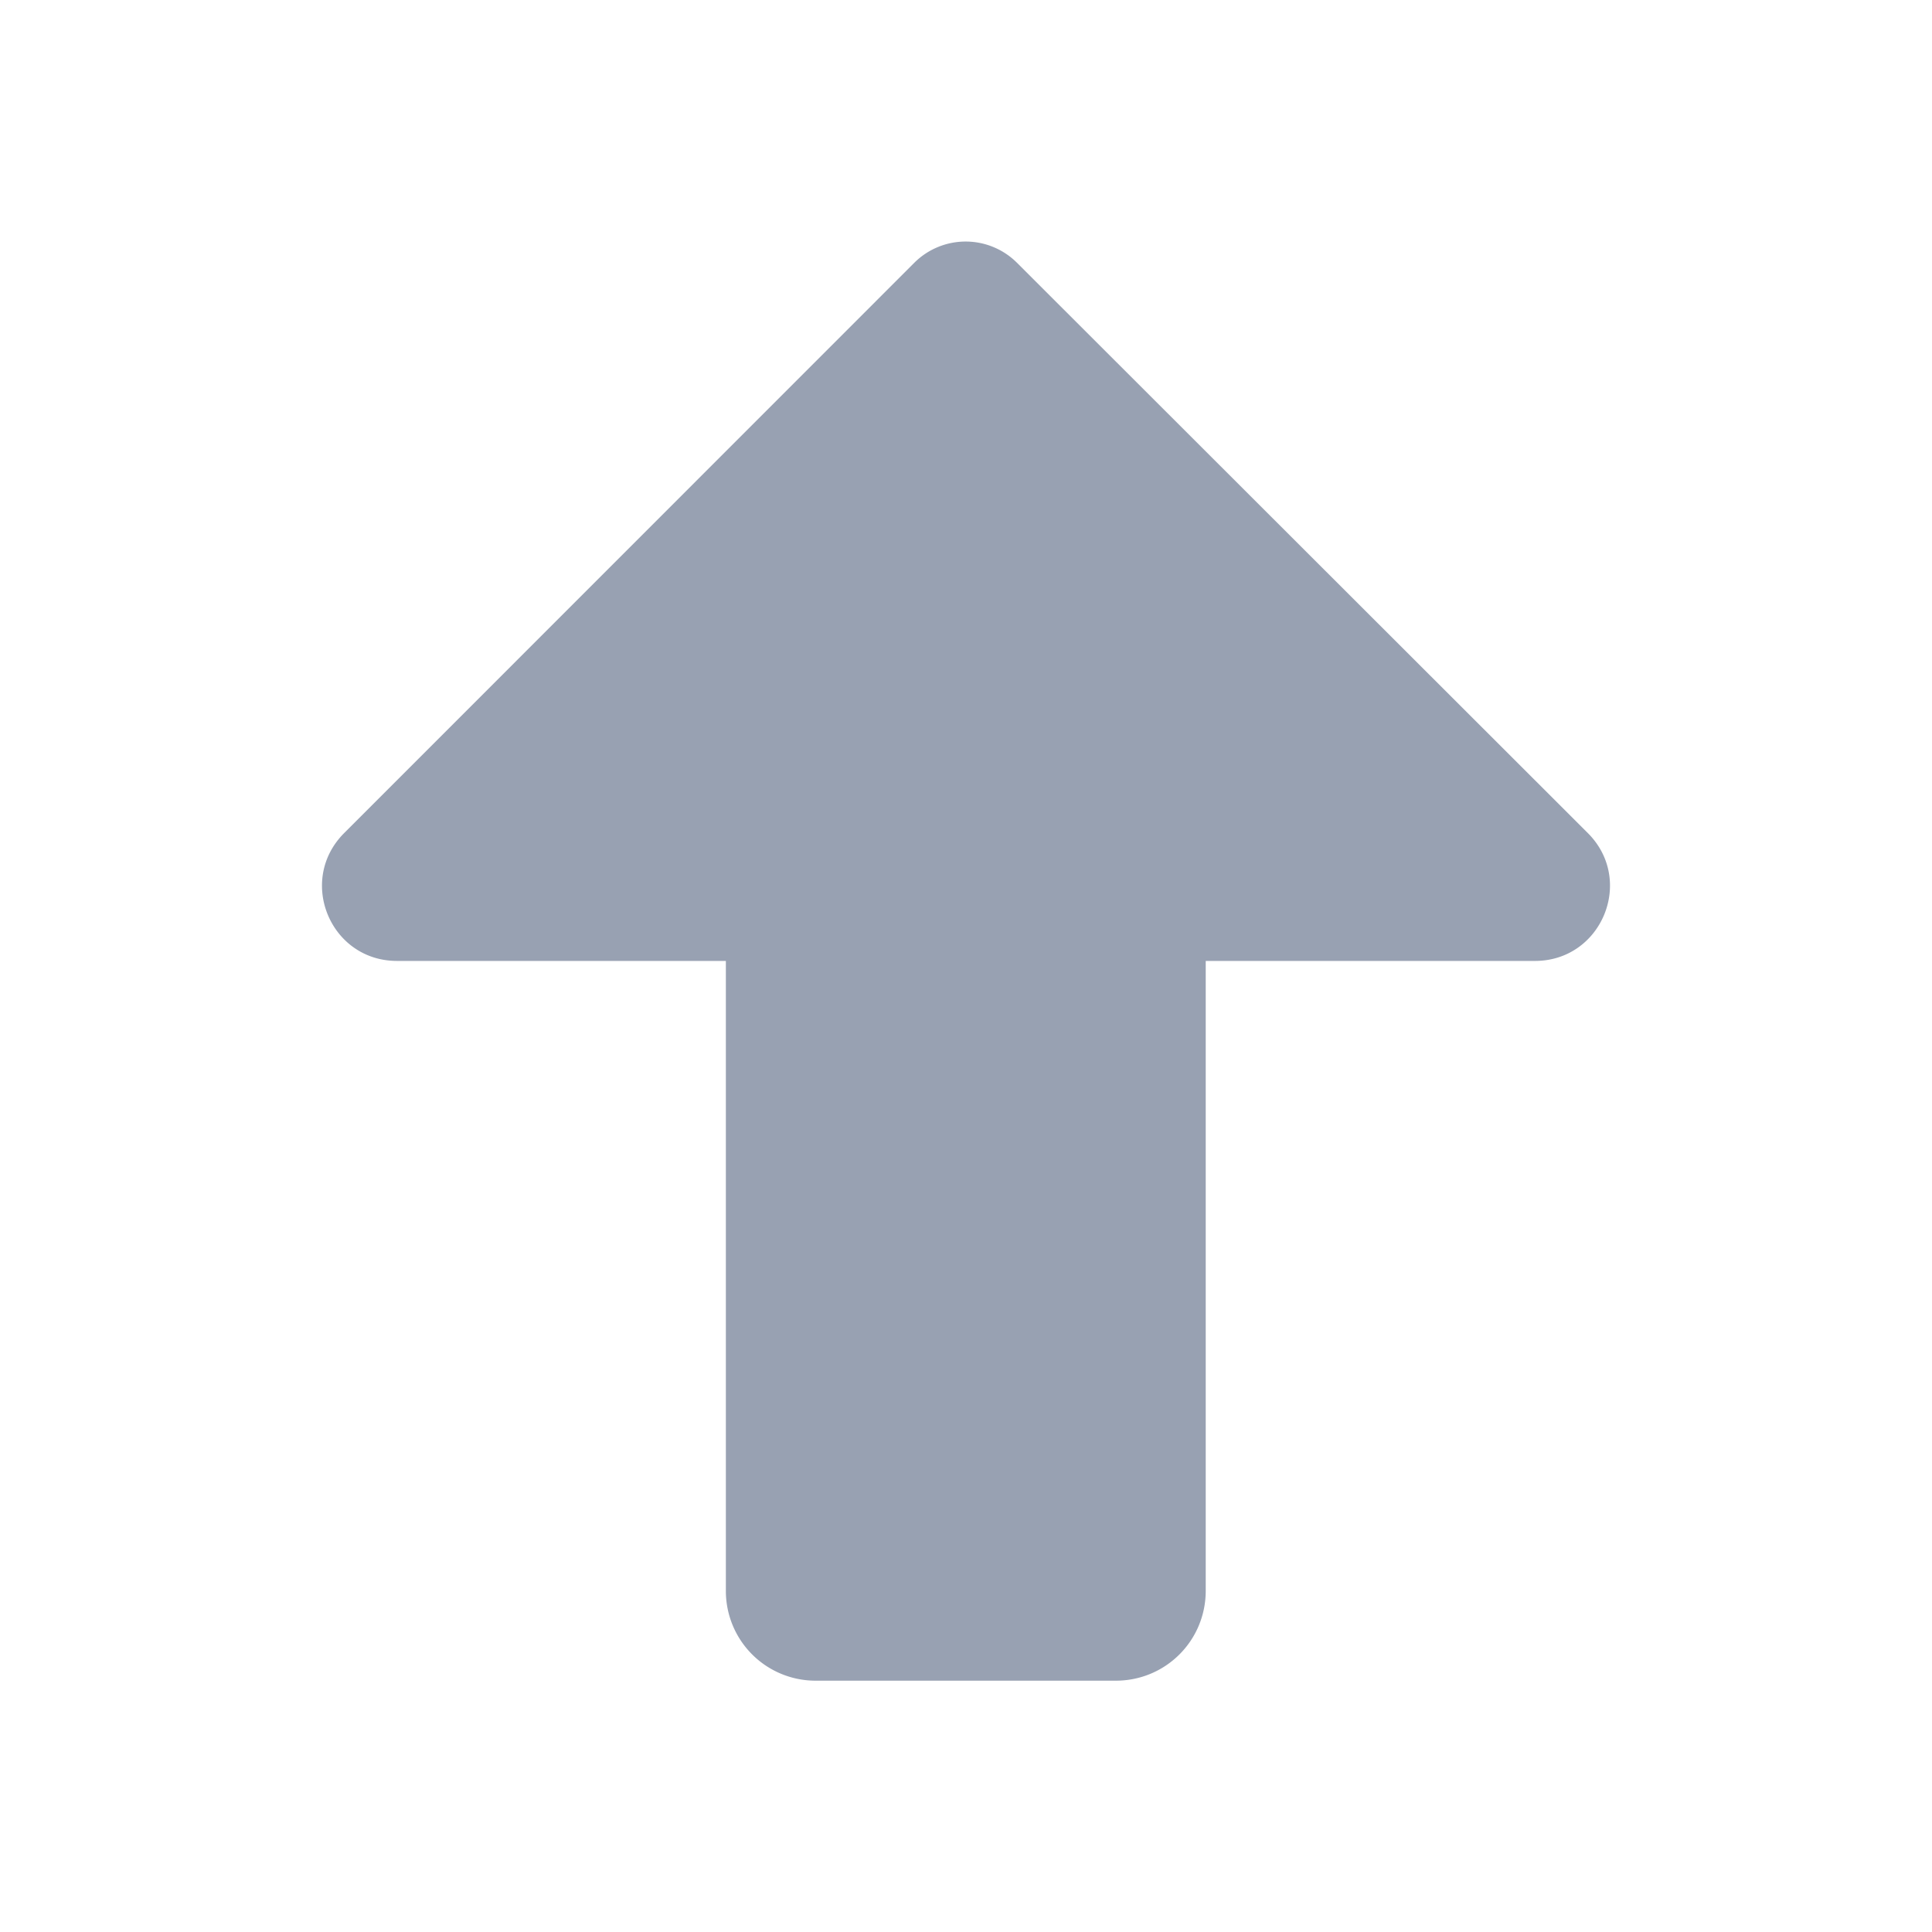 <svg width="24" height="24" fill="#98A1B2" xmlns="http://www.w3.org/2000/svg"><path d="M13.86 20.878h-3.726a1.114 1.114 0 0 1-1.117-1.117v-7.824H4.932c-.83 0-1.244-1-.657-1.588l7.085-7.087a.903.903 0 0 1 1.271 0l7.094 7.087c.587.587.172 1.588-.657 1.588h-4.09v7.824c0 .619-.498 1.117-1.117 1.117Z"/></svg>